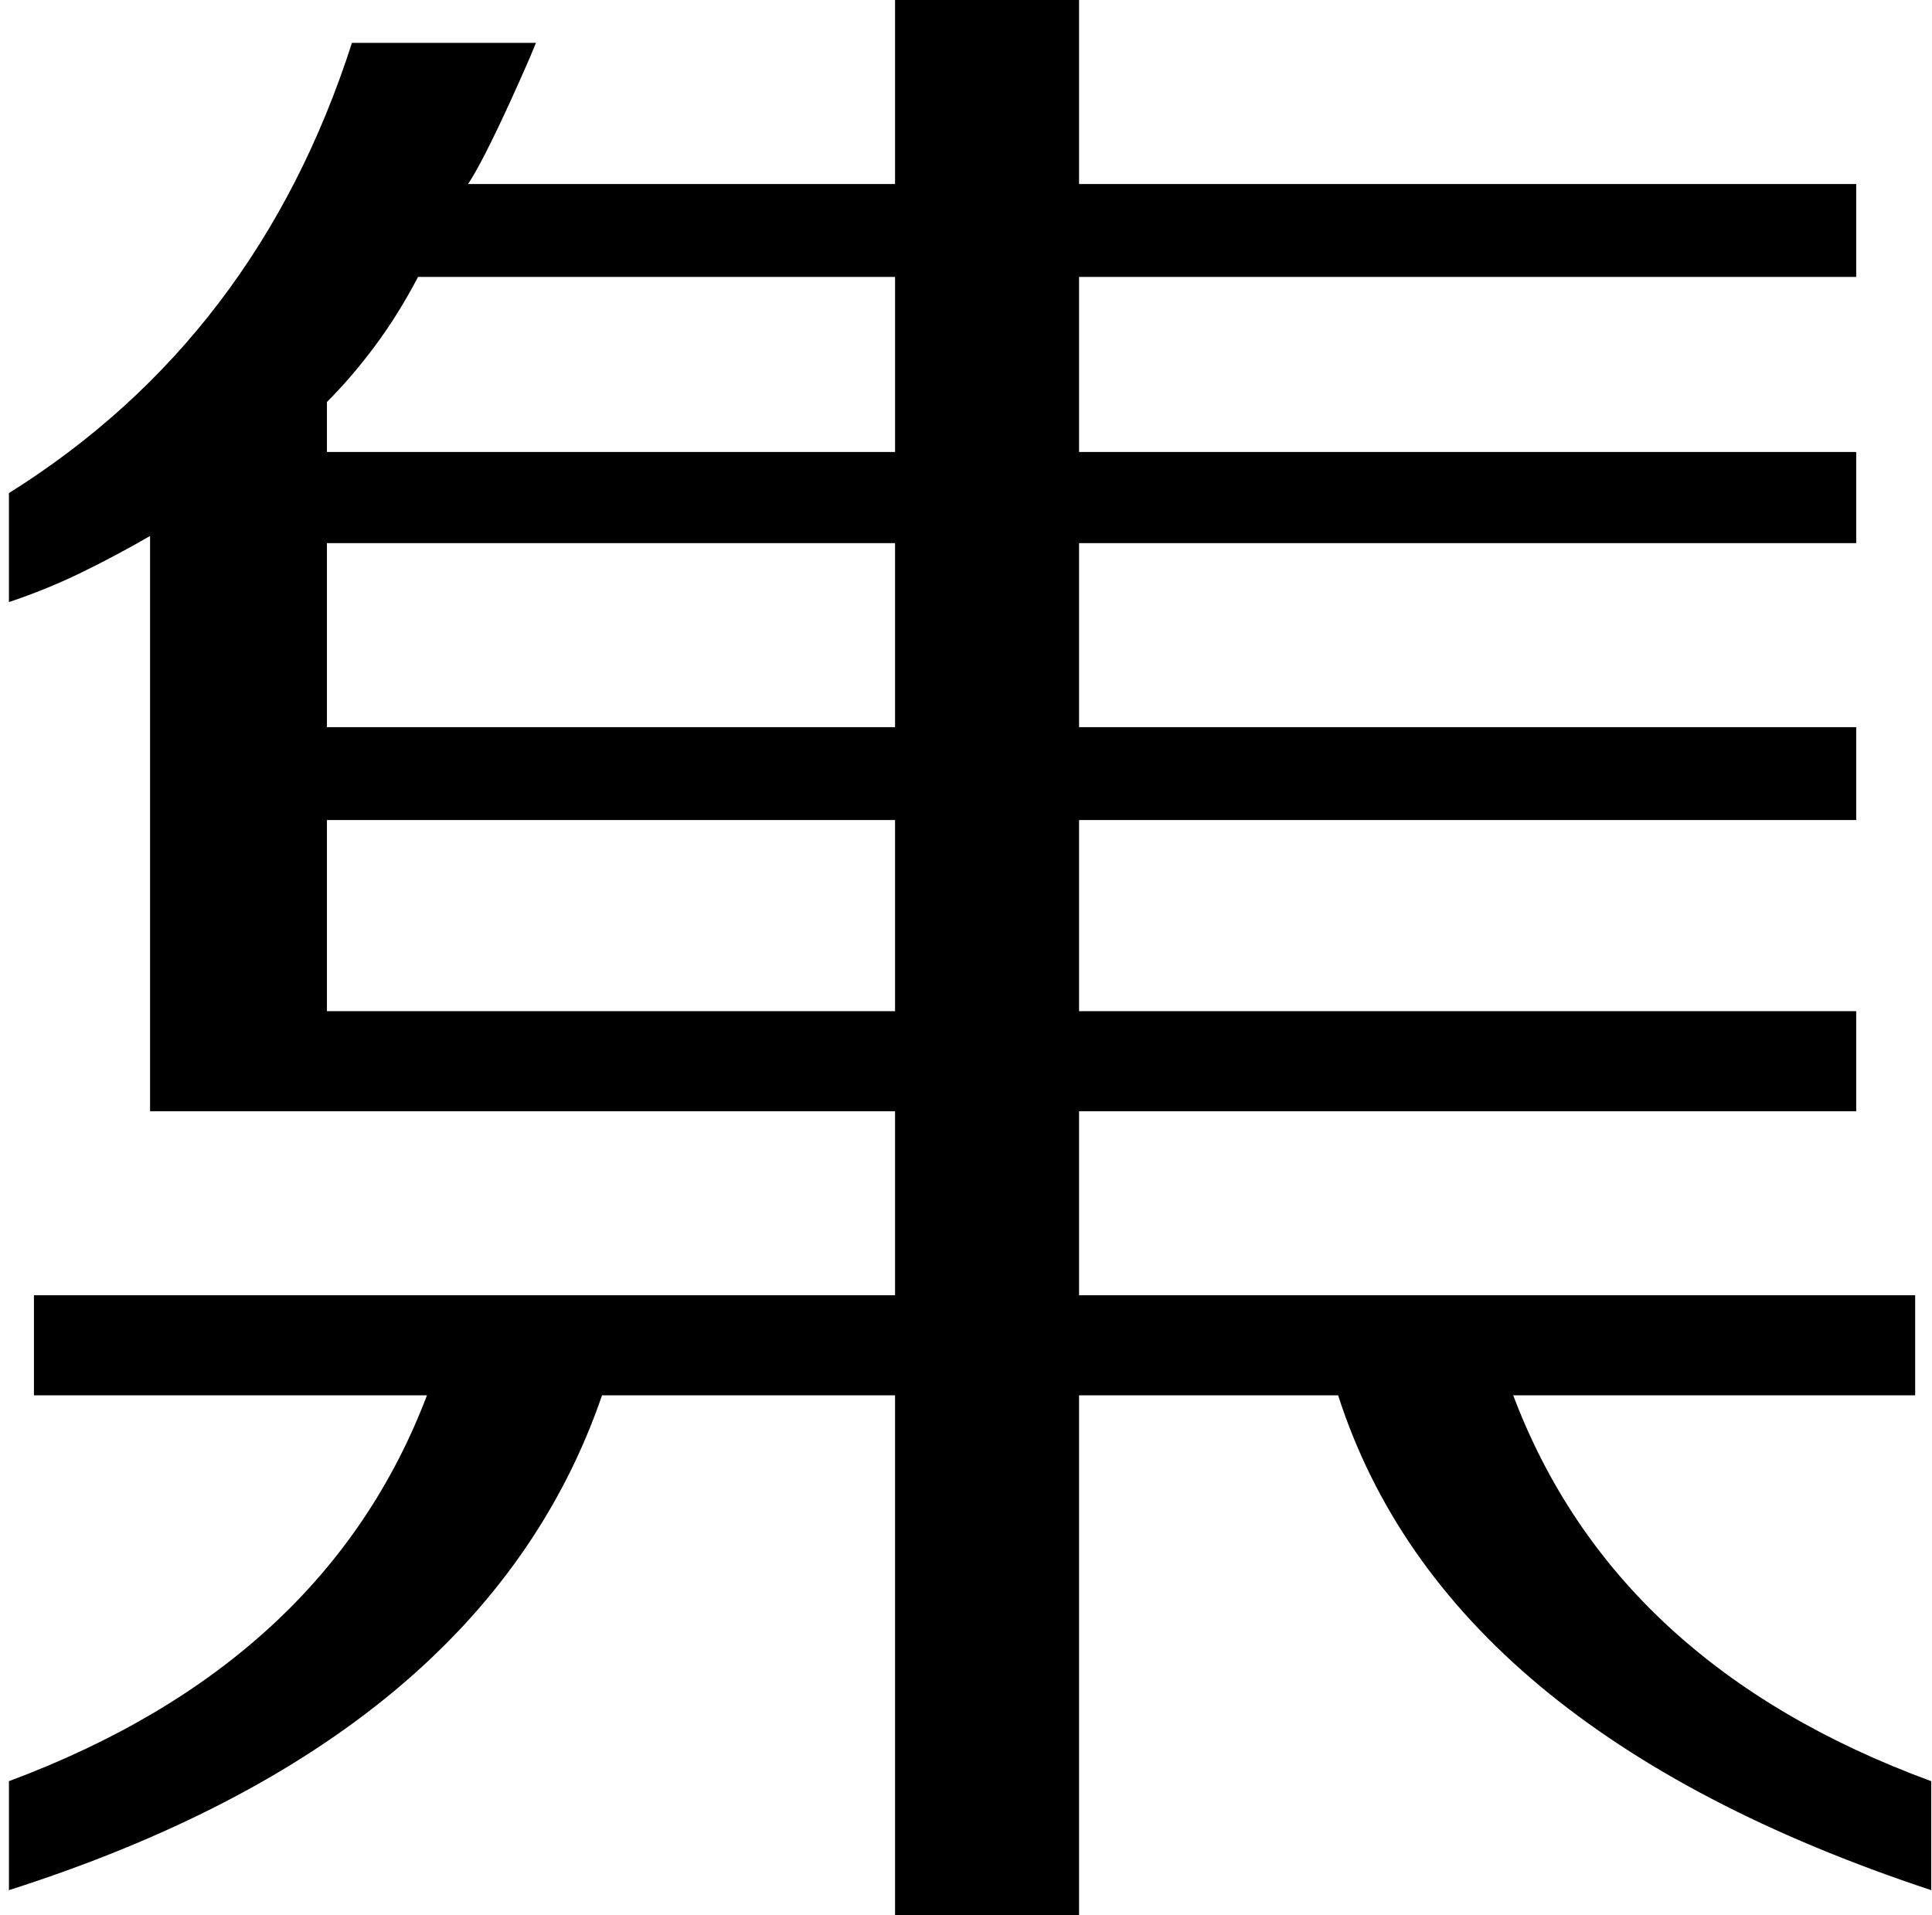 <?xml version="1.0" standalone="no"?><!DOCTYPE svg PUBLIC "-//W3C//DTD SVG 1.1//EN" "http://www.w3.org/Graphics/SVG/1.1/DTD/svg11.dtd"><svg t="1669344780948" class="icon" viewBox="0 0 1033 1024" version="1.1" xmlns="http://www.w3.org/2000/svg" p-id="1426" width="32.281" height="32" xmlns:xlink="http://www.w3.org/1999/xlink"><path d="M809.075 746.03q54.448 144.239 223.522 206.328l0 58.269q-259.821-85.97-317.134-264.597l-138.507 0 0 277.97-98.388 0 0-277.97-156.657 0q-63.045 183.403-317.134 264.597l0-58.269q169.075-63.045 223.522-206.328l-210.149 0 0-53.493 460.418 0 0-98.388-398.328 0 0-307.582q-18.149 10.507-36.776 19.582t-38.687 15.761l0-58.269q132.776-83.104 183.403-240.716l98.388 0q-1.91 4.776-5.254 12.418t-8.119 18.149q-15.284 33.433-22.925 44.896l228.299 0 0-98.388 98.388 0 0 98.388 415.522 0 0 49.672-415.522 0 0 93.612 415.522 0 0 48.716-415.522 0 0 98.388 415.522 0 0 49.672-415.522 0 0 102.209 415.522 0 0 53.493-415.522 0 0 98.388 447.045 0 0 53.493-214.925 0zM478.567 438.448l-303.761 0 0 102.209 303.761 0 0-102.209zM478.567 290.388l-303.761 0 0 98.388 303.761 0 0-98.388zM478.567 148.06l-255.045 0q-10.507 20.06-22.925 36.776t-25.791 30.09l0 26.746 303.761 0 0-93.612z" p-id="1427"></path></svg>